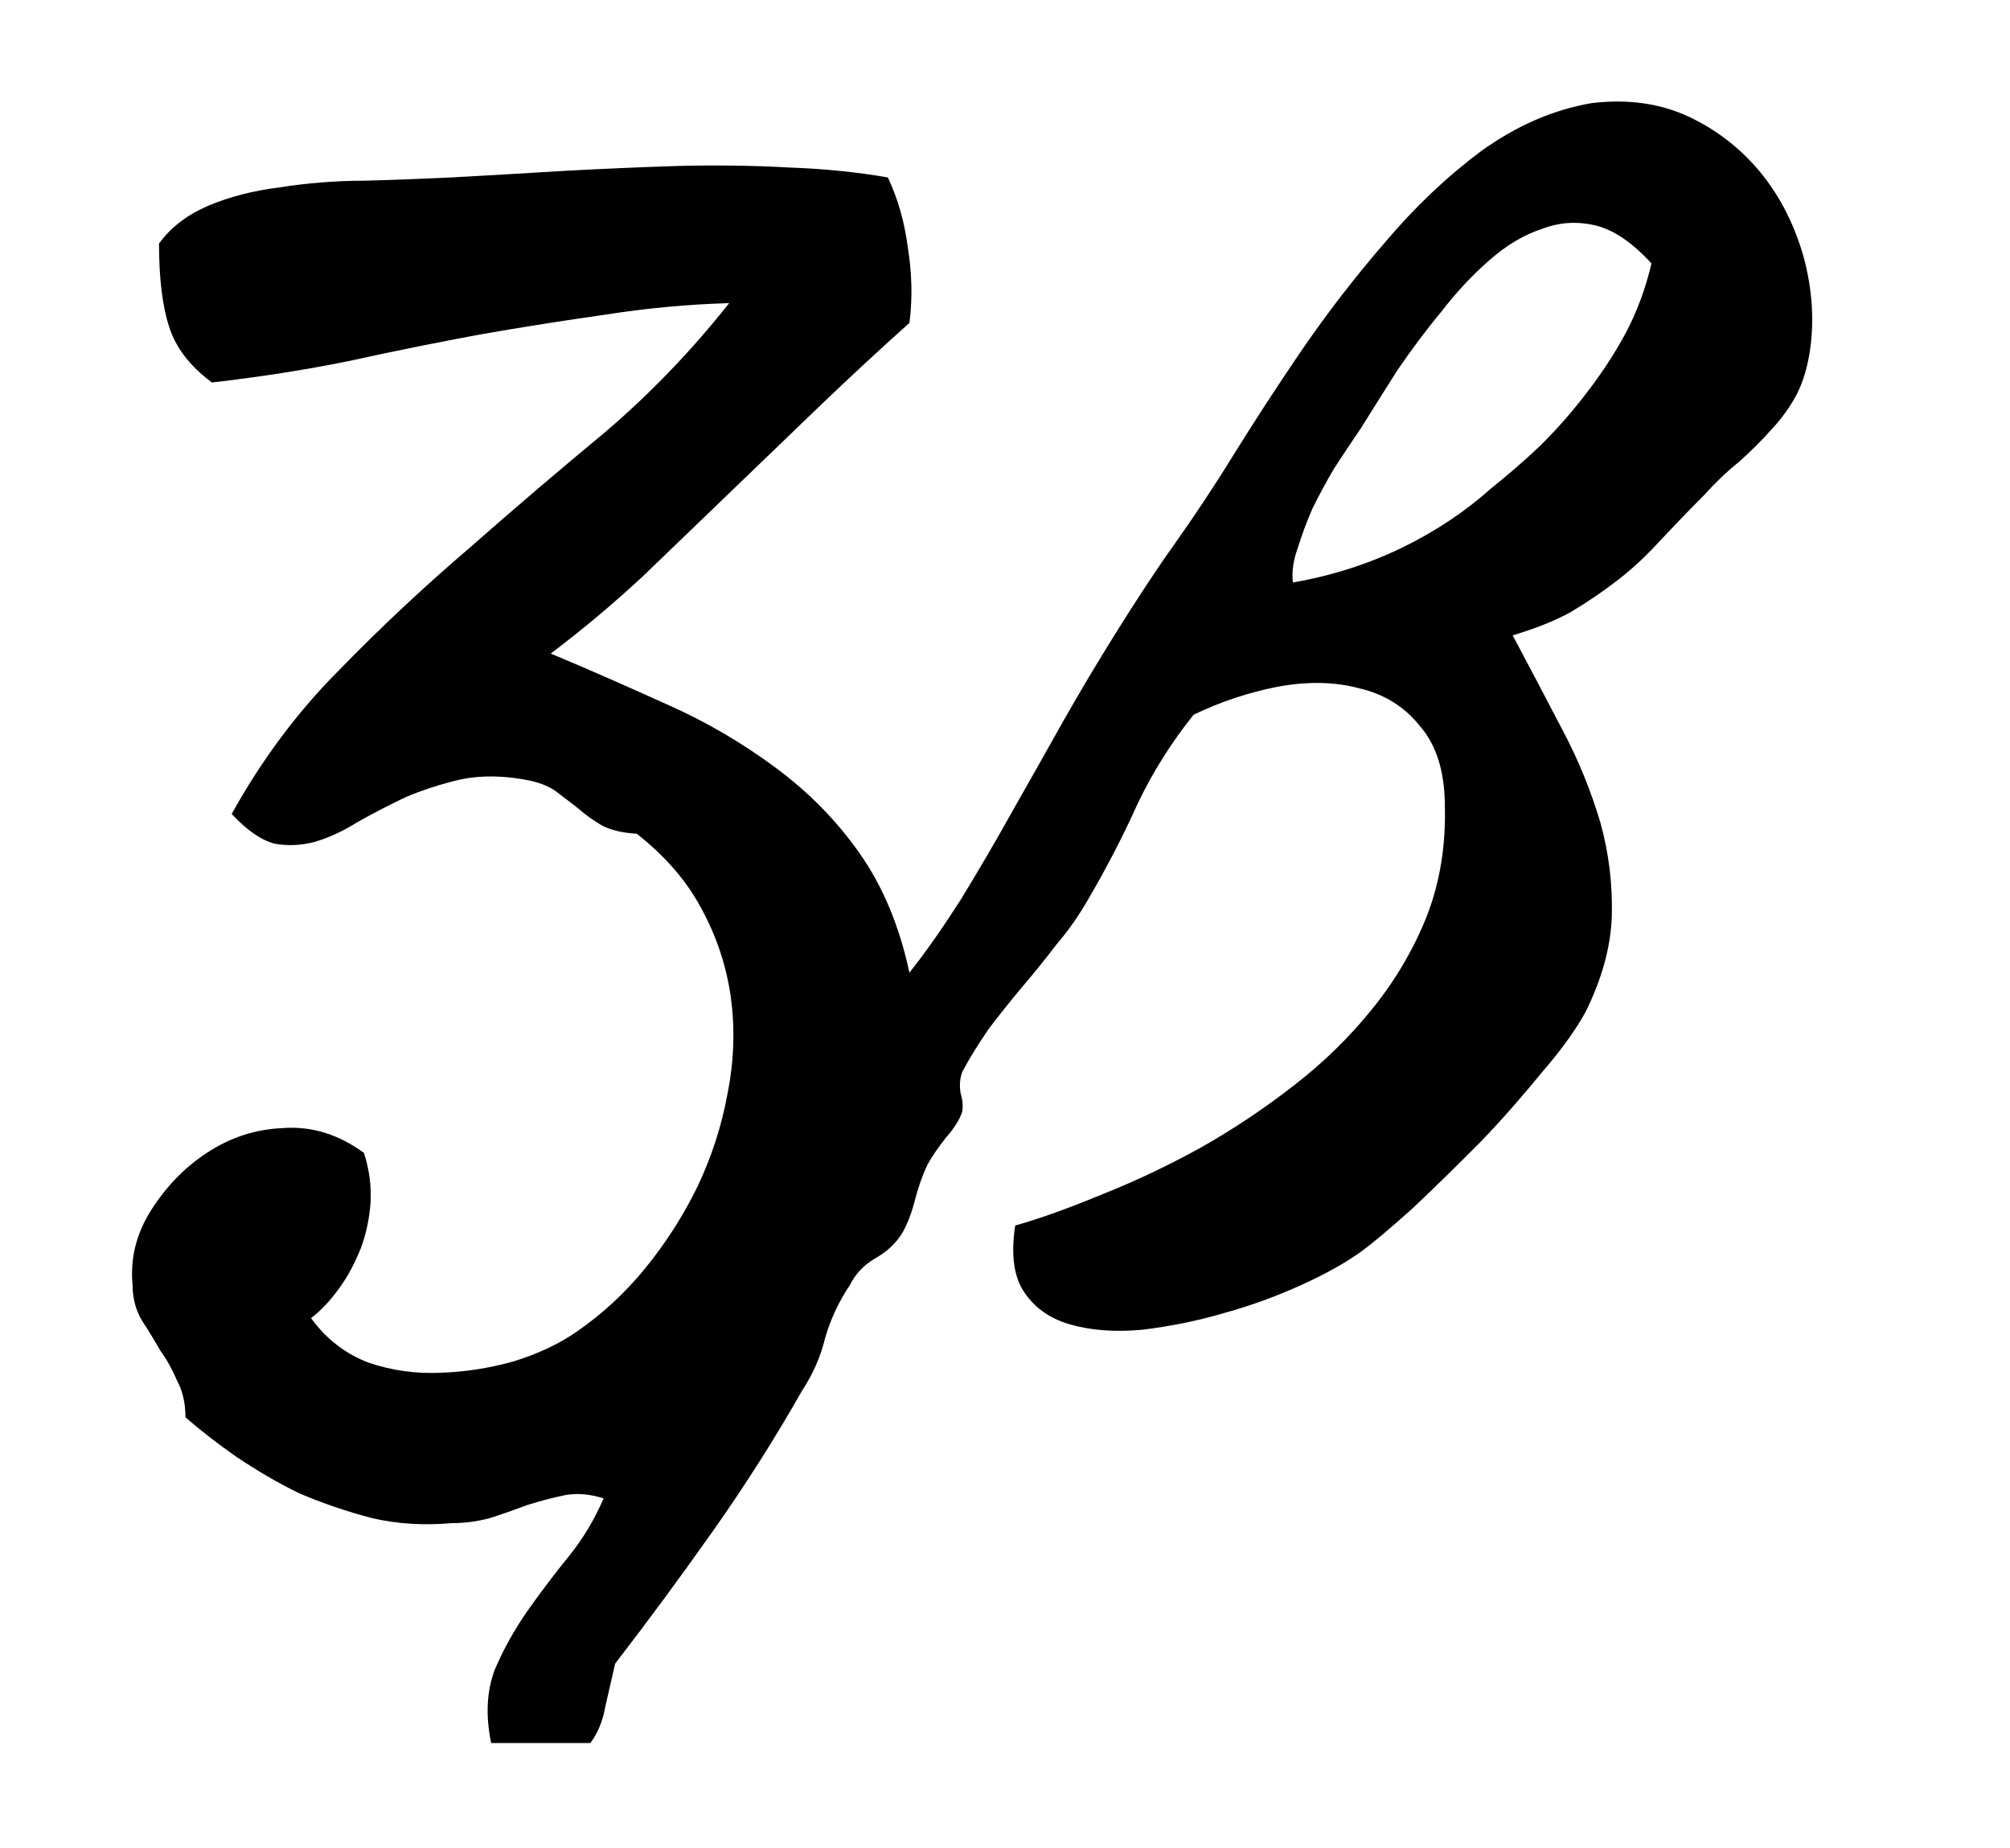 <?xml version="1.0" encoding="UTF-8"?><svg xmlns="http://www.w3.org/2000/svg" xmlns:xlink="http://www.w3.org/1999/xlink" viewBox="0 0 19.001 17.466" width="9.54pt" height="8.769pt" version="1.2">
<defs>
<g>
<symbol overflow="visible" id="glyph0-0">
<path style="stroke:none;" d=""/>
</symbol>
<symbol overflow="visible" id="glyph0-1">
<path style="stroke:none;" d="M 3.812 0 C 3.758 -0.258 3.77 -0.488 3.844 -0.688 C 3.926 -0.883 4.031 -1.07 4.156 -1.25 C 4.281 -1.426 4.41 -1.598 4.547 -1.766 C 4.68 -1.93 4.789 -2.113 4.875 -2.312 C 4.75 -2.352 4.629 -2.363 4.516 -2.344 C 4.398 -2.32 4.281 -2.289 4.156 -2.25 C 4.039 -2.207 3.922 -2.164 3.797 -2.125 C 3.68 -2.094 3.562 -2.078 3.438 -2.078 C 3.176 -2.055 2.926 -2.07 2.688 -2.125 C 2.445 -2.188 2.219 -2.266 2 -2.359 C 1.789 -2.461 1.594 -2.578 1.406 -2.703 C 1.227 -2.828 1.066 -2.953 0.922 -3.078 C 0.922 -3.211 0.895 -3.328 0.844 -3.422 C 0.801 -3.523 0.75 -3.617 0.688 -3.703 C 0.633 -3.797 0.578 -3.891 0.516 -3.984 C 0.453 -4.086 0.422 -4.203 0.422 -4.328 C 0.398 -4.578 0.457 -4.812 0.594 -5.031 C 0.738 -5.258 0.914 -5.441 1.125 -5.578 C 1.344 -5.723 1.582 -5.801 1.844 -5.812 C 2.113 -5.832 2.367 -5.754 2.609 -5.578 C 2.66 -5.422 2.68 -5.266 2.672 -5.109 C 2.66 -4.953 2.629 -4.805 2.578 -4.672 C 2.523 -4.535 2.457 -4.41 2.375 -4.297 C 2.289 -4.18 2.203 -4.086 2.109 -4.016 C 2.254 -3.816 2.438 -3.676 2.656 -3.594 C 2.875 -3.52 3.102 -3.488 3.344 -3.5 C 3.582 -3.508 3.812 -3.547 4.031 -3.609 C 4.258 -3.68 4.457 -3.773 4.625 -3.891 C 4.863 -4.055 5.078 -4.254 5.266 -4.484 C 5.461 -4.723 5.629 -4.984 5.766 -5.266 C 5.898 -5.547 5.992 -5.836 6.047 -6.141 C 6.109 -6.453 6.117 -6.754 6.078 -7.047 C 6.035 -7.348 5.941 -7.629 5.797 -7.891 C 5.66 -8.148 5.457 -8.383 5.188 -8.594 C 5.051 -8.602 4.941 -8.629 4.859 -8.672 C 4.773 -8.723 4.703 -8.773 4.641 -8.828 C 4.578 -8.879 4.508 -8.93 4.438 -8.984 C 4.375 -9.035 4.289 -9.07 4.188 -9.094 C 3.945 -9.145 3.727 -9.148 3.531 -9.109 C 3.344 -9.066 3.164 -9.008 3 -8.938 C 2.844 -8.863 2.691 -8.785 2.547 -8.703 C 2.41 -8.617 2.273 -8.555 2.141 -8.516 C 2.016 -8.484 1.891 -8.477 1.766 -8.5 C 1.641 -8.531 1.504 -8.625 1.359 -8.781 C 1.641 -9.289 1.977 -9.742 2.375 -10.141 C 2.77 -10.547 3.18 -10.93 3.609 -11.297 C 4.035 -11.672 4.461 -12.035 4.891 -12.391 C 5.316 -12.754 5.707 -13.16 6.062 -13.609 C 5.676 -13.598 5.285 -13.562 4.891 -13.5 C 4.504 -13.445 4.109 -13.383 3.703 -13.312 C 3.305 -13.238 2.895 -13.156 2.469 -13.062 C 2.051 -12.977 1.617 -12.91 1.172 -12.859 C 0.961 -13.016 0.828 -13.191 0.766 -13.391 C 0.703 -13.586 0.672 -13.848 0.672 -14.172 C 0.785 -14.328 0.941 -14.445 1.141 -14.531 C 1.336 -14.613 1.562 -14.672 1.812 -14.703 C 2.062 -14.742 2.328 -14.766 2.609 -14.766 C 2.891 -14.773 3.164 -14.785 3.438 -14.797 C 3.781 -14.816 4.133 -14.836 4.5 -14.859 C 4.875 -14.879 5.238 -14.895 5.594 -14.906 C 5.945 -14.914 6.289 -14.91 6.625 -14.891 C 6.957 -14.879 7.27 -14.848 7.562 -14.797 C 7.656 -14.598 7.719 -14.379 7.75 -14.141 C 7.789 -13.898 7.797 -13.66 7.766 -13.422 C 7.473 -13.16 7.188 -12.895 6.906 -12.625 C 6.633 -12.363 6.359 -12.098 6.078 -11.828 C 5.805 -11.566 5.531 -11.301 5.25 -11.031 C 4.969 -10.77 4.676 -10.523 4.375 -10.297 C 4.75 -10.141 5.117 -9.977 5.484 -9.812 C 5.859 -9.645 6.195 -9.445 6.5 -9.219 C 6.812 -8.988 7.078 -8.719 7.297 -8.406 C 7.516 -8.094 7.672 -7.719 7.766 -7.281 C 7.922 -7.477 8.082 -7.707 8.25 -7.969 C 8.414 -8.238 8.578 -8.516 8.734 -8.797 C 8.898 -9.086 9.062 -9.375 9.219 -9.656 C 9.383 -9.945 9.547 -10.219 9.703 -10.469 C 9.91 -10.801 10.102 -11.094 10.281 -11.344 C 10.457 -11.594 10.641 -11.867 10.828 -12.172 C 11.016 -12.473 11.227 -12.801 11.469 -13.156 C 11.719 -13.52 11.984 -13.863 12.266 -14.188 C 12.547 -14.52 12.848 -14.805 13.172 -15.047 C 13.504 -15.285 13.852 -15.438 14.219 -15.5 C 14.551 -15.539 14.852 -15.5 15.125 -15.375 C 15.395 -15.25 15.625 -15.07 15.812 -14.844 C 16 -14.613 16.133 -14.348 16.219 -14.047 C 16.301 -13.742 16.32 -13.453 16.281 -13.172 C 16.258 -13.016 16.219 -12.875 16.156 -12.75 C 16.094 -12.633 16.016 -12.523 15.922 -12.422 C 15.828 -12.316 15.723 -12.211 15.609 -12.109 C 15.492 -12.016 15.383 -11.91 15.281 -11.797 C 15.113 -11.629 14.969 -11.477 14.844 -11.344 C 14.719 -11.207 14.586 -11.086 14.453 -10.984 C 14.316 -10.879 14.172 -10.781 14.016 -10.688 C 13.859 -10.602 13.676 -10.531 13.469 -10.469 C 13.625 -10.176 13.781 -9.879 13.938 -9.578 C 14.094 -9.285 14.211 -8.992 14.297 -8.703 C 14.379 -8.41 14.414 -8.113 14.406 -7.812 C 14.395 -7.52 14.312 -7.219 14.156 -6.906 C 14.07 -6.75 13.938 -6.562 13.75 -6.344 C 13.57 -6.125 13.375 -5.898 13.156 -5.672 C 12.938 -5.453 12.723 -5.242 12.516 -5.047 C 12.305 -4.859 12.145 -4.723 12.031 -4.641 C 11.883 -4.535 11.695 -4.43 11.469 -4.328 C 11.238 -4.223 10.992 -4.133 10.734 -4.062 C 10.484 -3.988 10.227 -3.938 9.969 -3.906 C 9.719 -3.883 9.492 -3.898 9.297 -3.953 C 9.109 -4.004 8.961 -4.102 8.859 -4.25 C 8.754 -4.395 8.723 -4.609 8.766 -4.891 C 9.016 -4.961 9.289 -5.062 9.594 -5.188 C 9.906 -5.312 10.211 -5.457 10.516 -5.625 C 10.828 -5.801 11.125 -6 11.406 -6.219 C 11.688 -6.438 11.93 -6.676 12.141 -6.938 C 12.359 -7.207 12.531 -7.5 12.656 -7.812 C 12.781 -8.133 12.836 -8.477 12.828 -8.844 C 12.828 -9.176 12.75 -9.43 12.594 -9.609 C 12.445 -9.797 12.254 -9.914 12.016 -9.969 C 11.785 -10.031 11.531 -10.035 11.25 -9.984 C 10.977 -9.93 10.711 -9.844 10.453 -9.719 C 10.242 -9.457 10.066 -9.176 9.922 -8.875 C 9.785 -8.57 9.629 -8.27 9.453 -7.969 C 9.367 -7.82 9.27 -7.68 9.156 -7.547 C 9.051 -7.41 8.941 -7.273 8.828 -7.141 C 8.723 -7.016 8.617 -6.883 8.516 -6.75 C 8.422 -6.613 8.336 -6.477 8.266 -6.344 C 8.242 -6.281 8.238 -6.211 8.25 -6.141 C 8.27 -6.078 8.273 -6.02 8.266 -5.969 C 8.242 -5.895 8.191 -5.812 8.109 -5.719 C 8.035 -5.625 7.977 -5.539 7.938 -5.469 C 7.883 -5.352 7.844 -5.234 7.812 -5.109 C 7.781 -4.992 7.742 -4.898 7.703 -4.828 C 7.641 -4.723 7.551 -4.641 7.438 -4.578 C 7.332 -4.516 7.254 -4.43 7.203 -4.328 C 7.098 -4.172 7.02 -4.004 6.969 -3.828 C 6.926 -3.648 6.852 -3.484 6.75 -3.328 C 6.488 -2.867 6.207 -2.426 5.906 -2 C 5.602 -1.57 5.297 -1.156 4.984 -0.75 C 4.953 -0.613 4.922 -0.477 4.891 -0.344 C 4.867 -0.207 4.82 -0.094 4.75 0 Z M 12.031 -12.422 C 11.945 -12.297 11.863 -12.172 11.781 -12.047 C 11.707 -11.922 11.641 -11.797 11.578 -11.672 C 11.523 -11.547 11.477 -11.422 11.438 -11.297 C 11.395 -11.18 11.379 -11.07 11.391 -10.969 C 11.754 -11.031 12.098 -11.141 12.422 -11.297 C 12.742 -11.453 13.023 -11.641 13.266 -11.859 C 13.422 -11.984 13.578 -12.117 13.734 -12.266 C 13.891 -12.422 14.035 -12.586 14.172 -12.766 C 14.316 -12.953 14.441 -13.145 14.547 -13.344 C 14.648 -13.539 14.727 -13.754 14.781 -13.984 C 14.602 -14.18 14.426 -14.301 14.25 -14.344 C 14.082 -14.383 13.914 -14.375 13.75 -14.312 C 13.582 -14.258 13.414 -14.16 13.25 -14.016 C 13.094 -13.879 12.941 -13.719 12.797 -13.531 C 12.648 -13.352 12.508 -13.164 12.375 -12.969 C 12.25 -12.77 12.133 -12.586 12.031 -12.422 Z "/>
</symbol>
</g>
<clipPath id="clip1">
  <path d="M 1 0.184 L 18 0.184 L 18 16.777 L 1 16.777 Z "/>
</clipPath>
</defs>
<g id="surface1">
<g clip-path="url(#clip1)" clip-rule="nonzero">
<g style="fill:rgb(0%,0%,0%);fill-opacity:1;">
  <use xlink:href="#glyph0-1" x="0.831" y="16.474"/>
</g>
</g>
</g>
</svg>